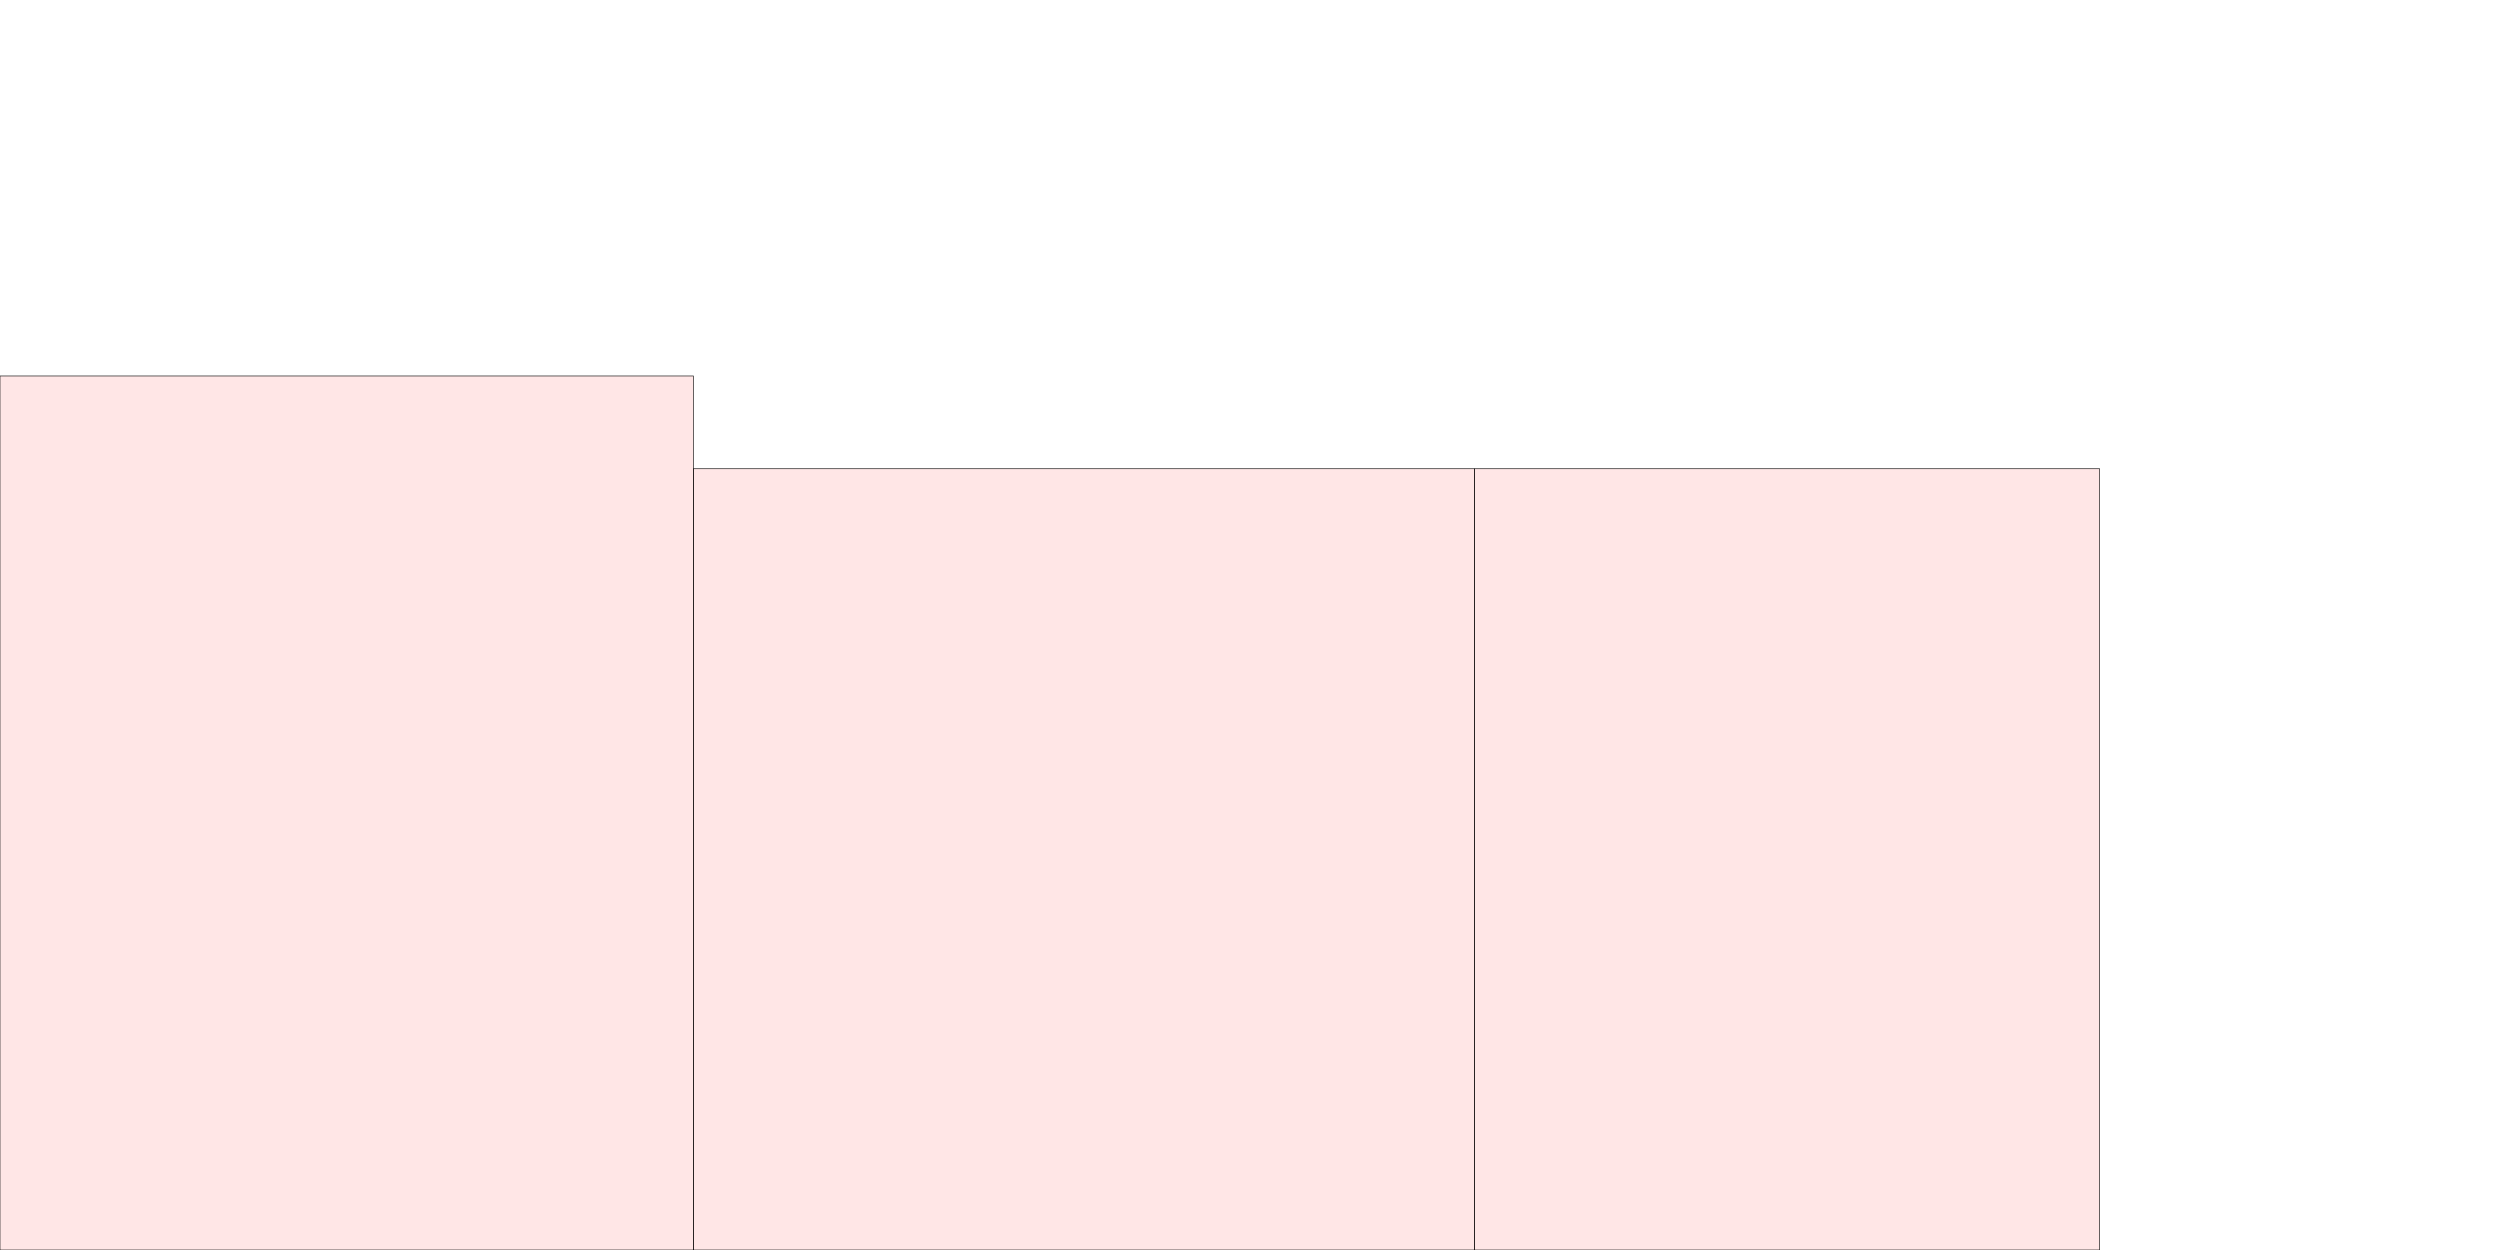 <?xml version="1.0" encoding="UTF-8"?>
<svg xmlns="http://www.w3.org/2000/svg" xmlns:xlink="http://www.w3.org/1999/xlink"
     width="4096" height="2048" viewBox="0 0 4096 2048">
<defs>
</defs>
<rect x="0" y="616" width="1136" height="1432" stroke="black" fill="red" fill-opacity="0.1" id="0">
<title>sprite_11</title>
</rect>
<rect x="1136" y="768" width="1280" height="1280" stroke="black" fill="red" fill-opacity="0.1" id="1">
<title>sprite_12</title>
</rect>
<rect x="2416" y="768" width="1024" height="1280" stroke="black" fill="red" fill-opacity="0.1" id="2">
<title>sprite_13</title>
</rect>
</svg>